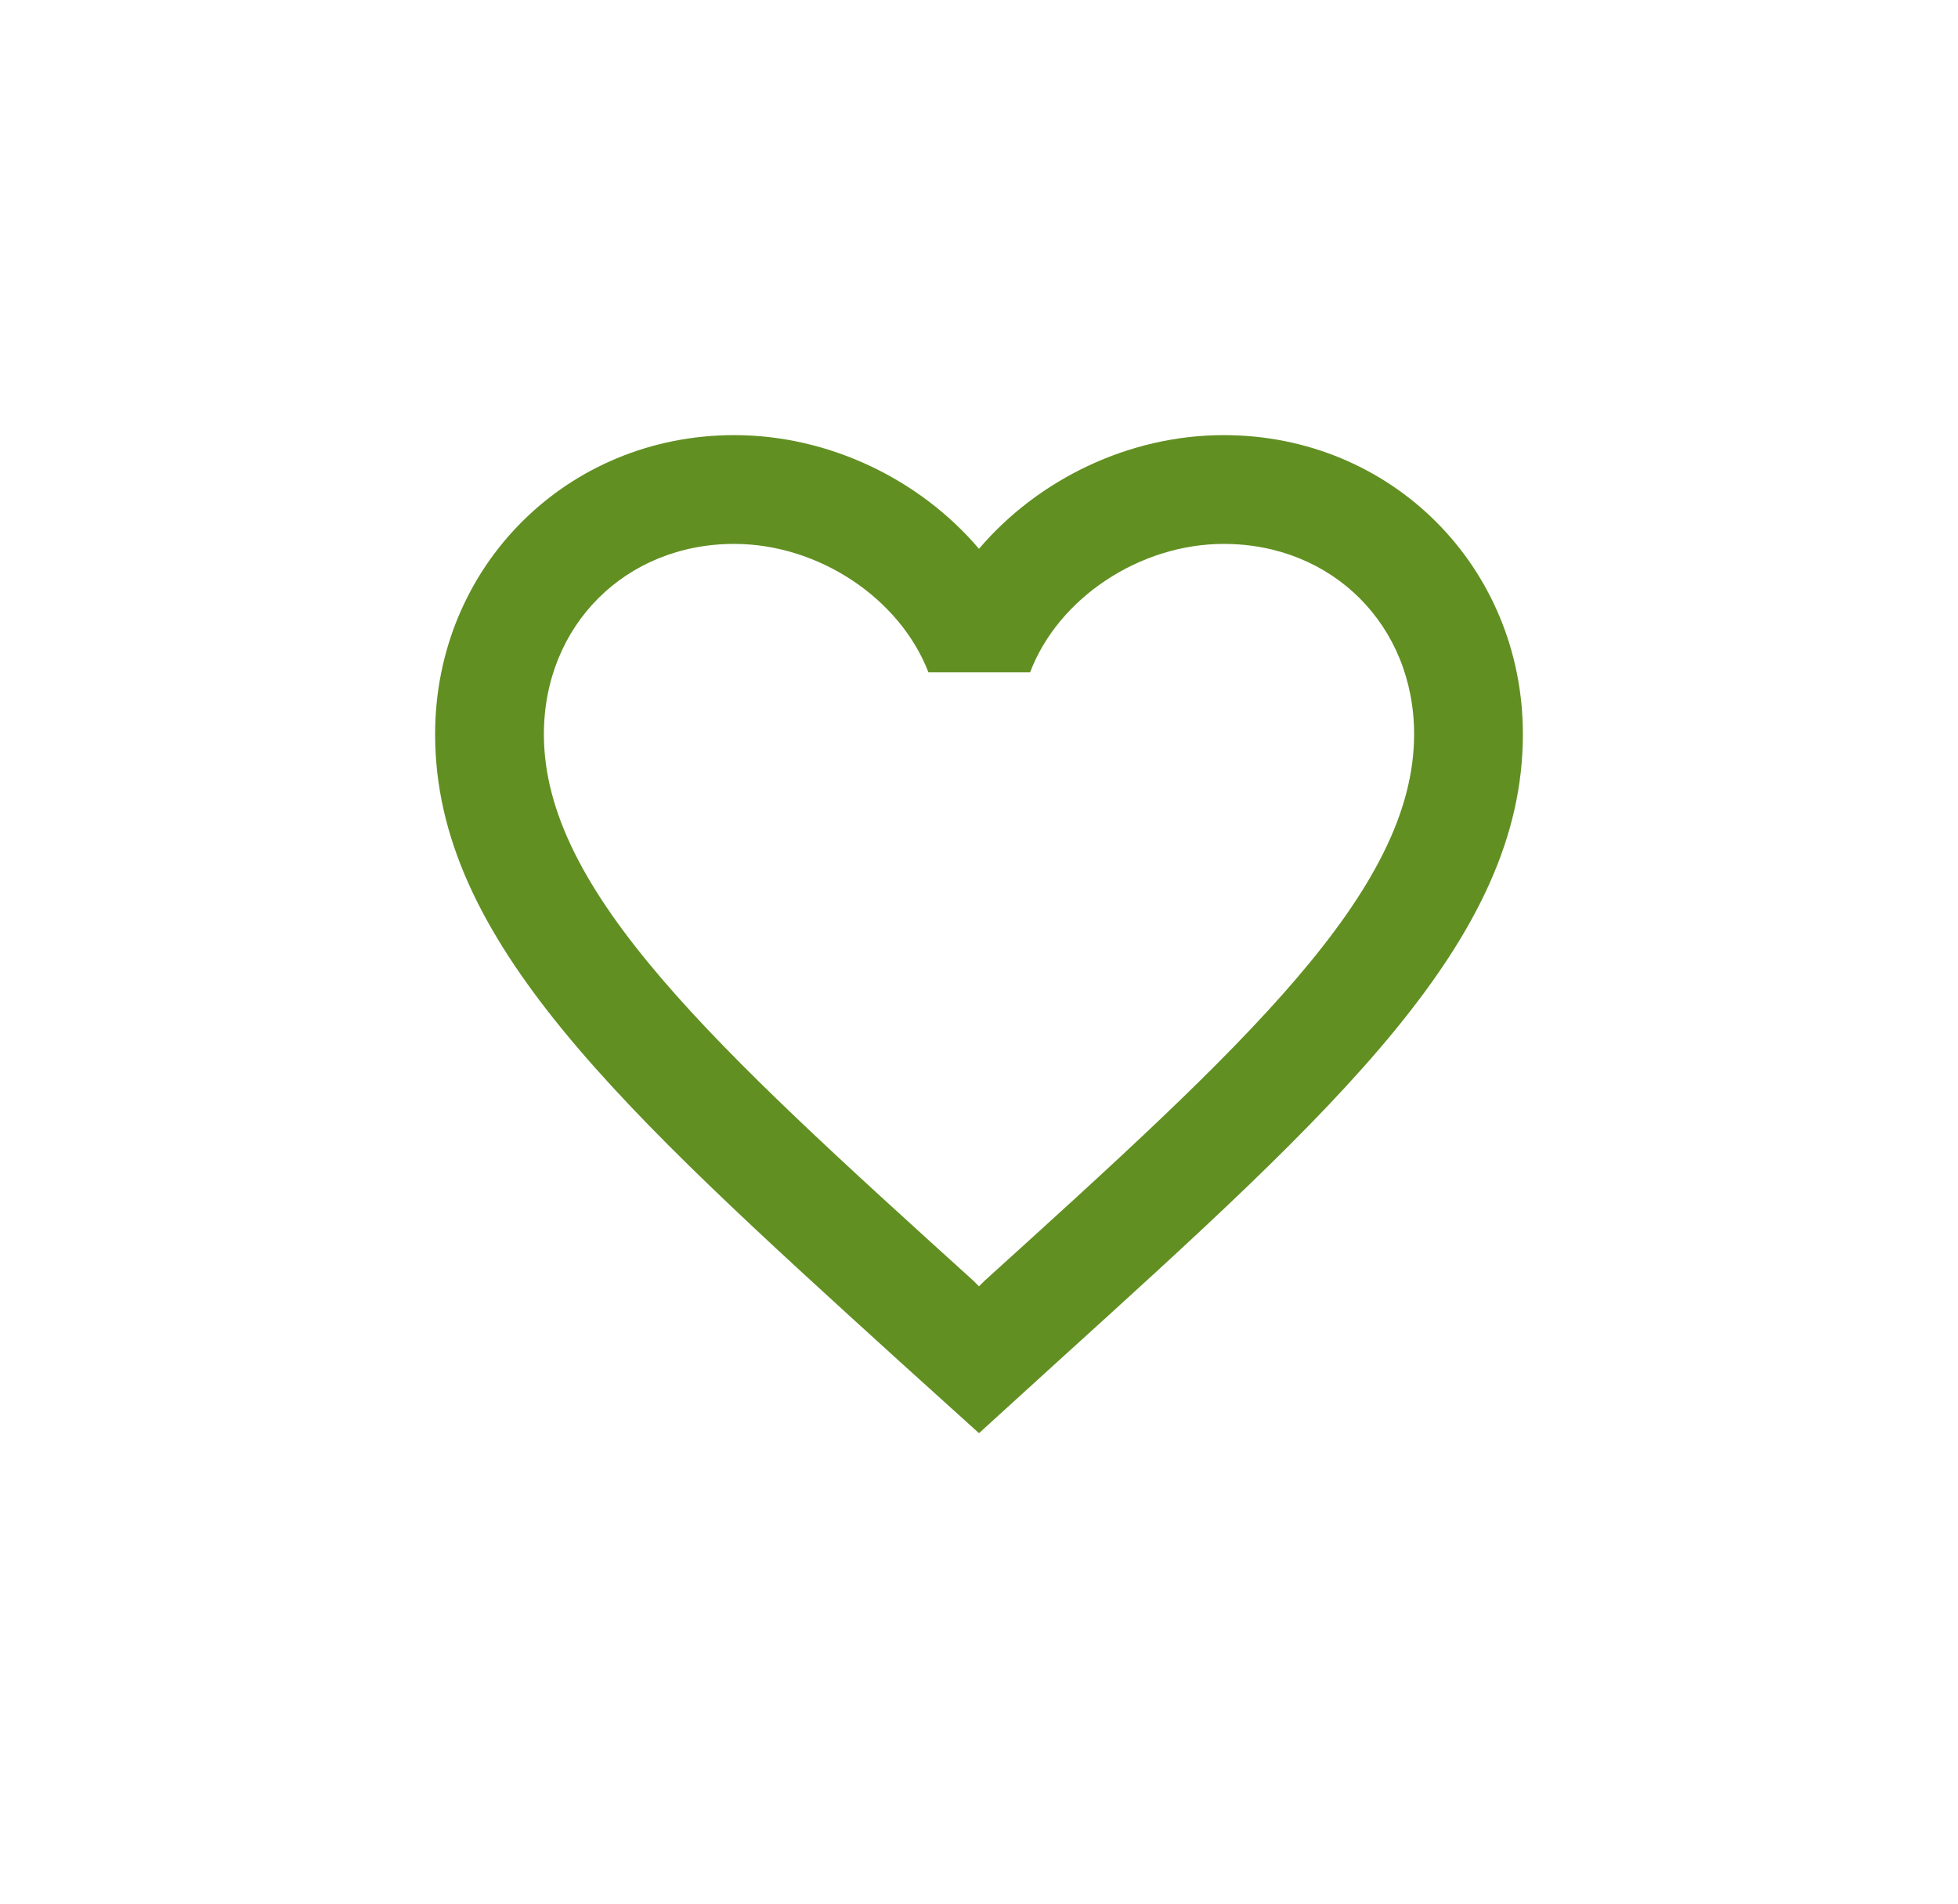 
<svg width="36" height="35" viewBox="0 0 36 35" fill="none" xmlns="http://www.w3.org/2000/svg">
<g filter="url(#filter0_d)">
<path d="M22.5 4C20.76 4 19.09 4.81 18 6.09C16.91 4.81 15.24 4 13.5 4C10.42 4 8 6.42 8 9.5C8 13.28 11.4 16.36 16.55 21.04L18 22.35L19.45 21.03C24.6 16.36 28 13.28 28 9.5C28 6.42 25.58 4 22.5 4ZM18.1 19.55L18 19.65L17.9 19.55C13.14 15.24 10 12.39 10 9.5C10 7.5 11.5 6 13.5 6C15.04 6 16.54 6.99 17.07 8.36H18.94C19.46 6.99 20.96 6 22.5 6C24.5 6 26 7.5 26 9.5C26 12.39 22.86 15.24 18.1 19.55Z" fill="#628F22"/>
</g>
<defs>
<filter id="filter0_d" x="-2" y="-3" width="40" height="40" filterUnits="userSpaceOnUse" color-interpolation-filters="sRGB">
<feFlood flood-opacity="0" result="BackgroundImageFix"/>
<feColorMatrix in="SourceAlpha" type="matrix" values="0 0 0 0 0 0 0 0 0 0 0 0 0 0 0 0 0 0 127 0"/>
<feOffset dy="4"/>
<feGaussianBlur stdDeviation="4"/>
<feColorMatrix type="matrix" values="0 0 0 0 0 0 0 0 0 0 0 0 0 0 0 0 0 0 0.15 0"/>
<feBlend mode="normal" in2="BackgroundImageFix" result="effect1_dropShadow"/>
<feBlend mode="normal" in="SourceGraphic" in2="effect1_dropShadow" result="shape"/>
</filter>
</defs>
</svg>
